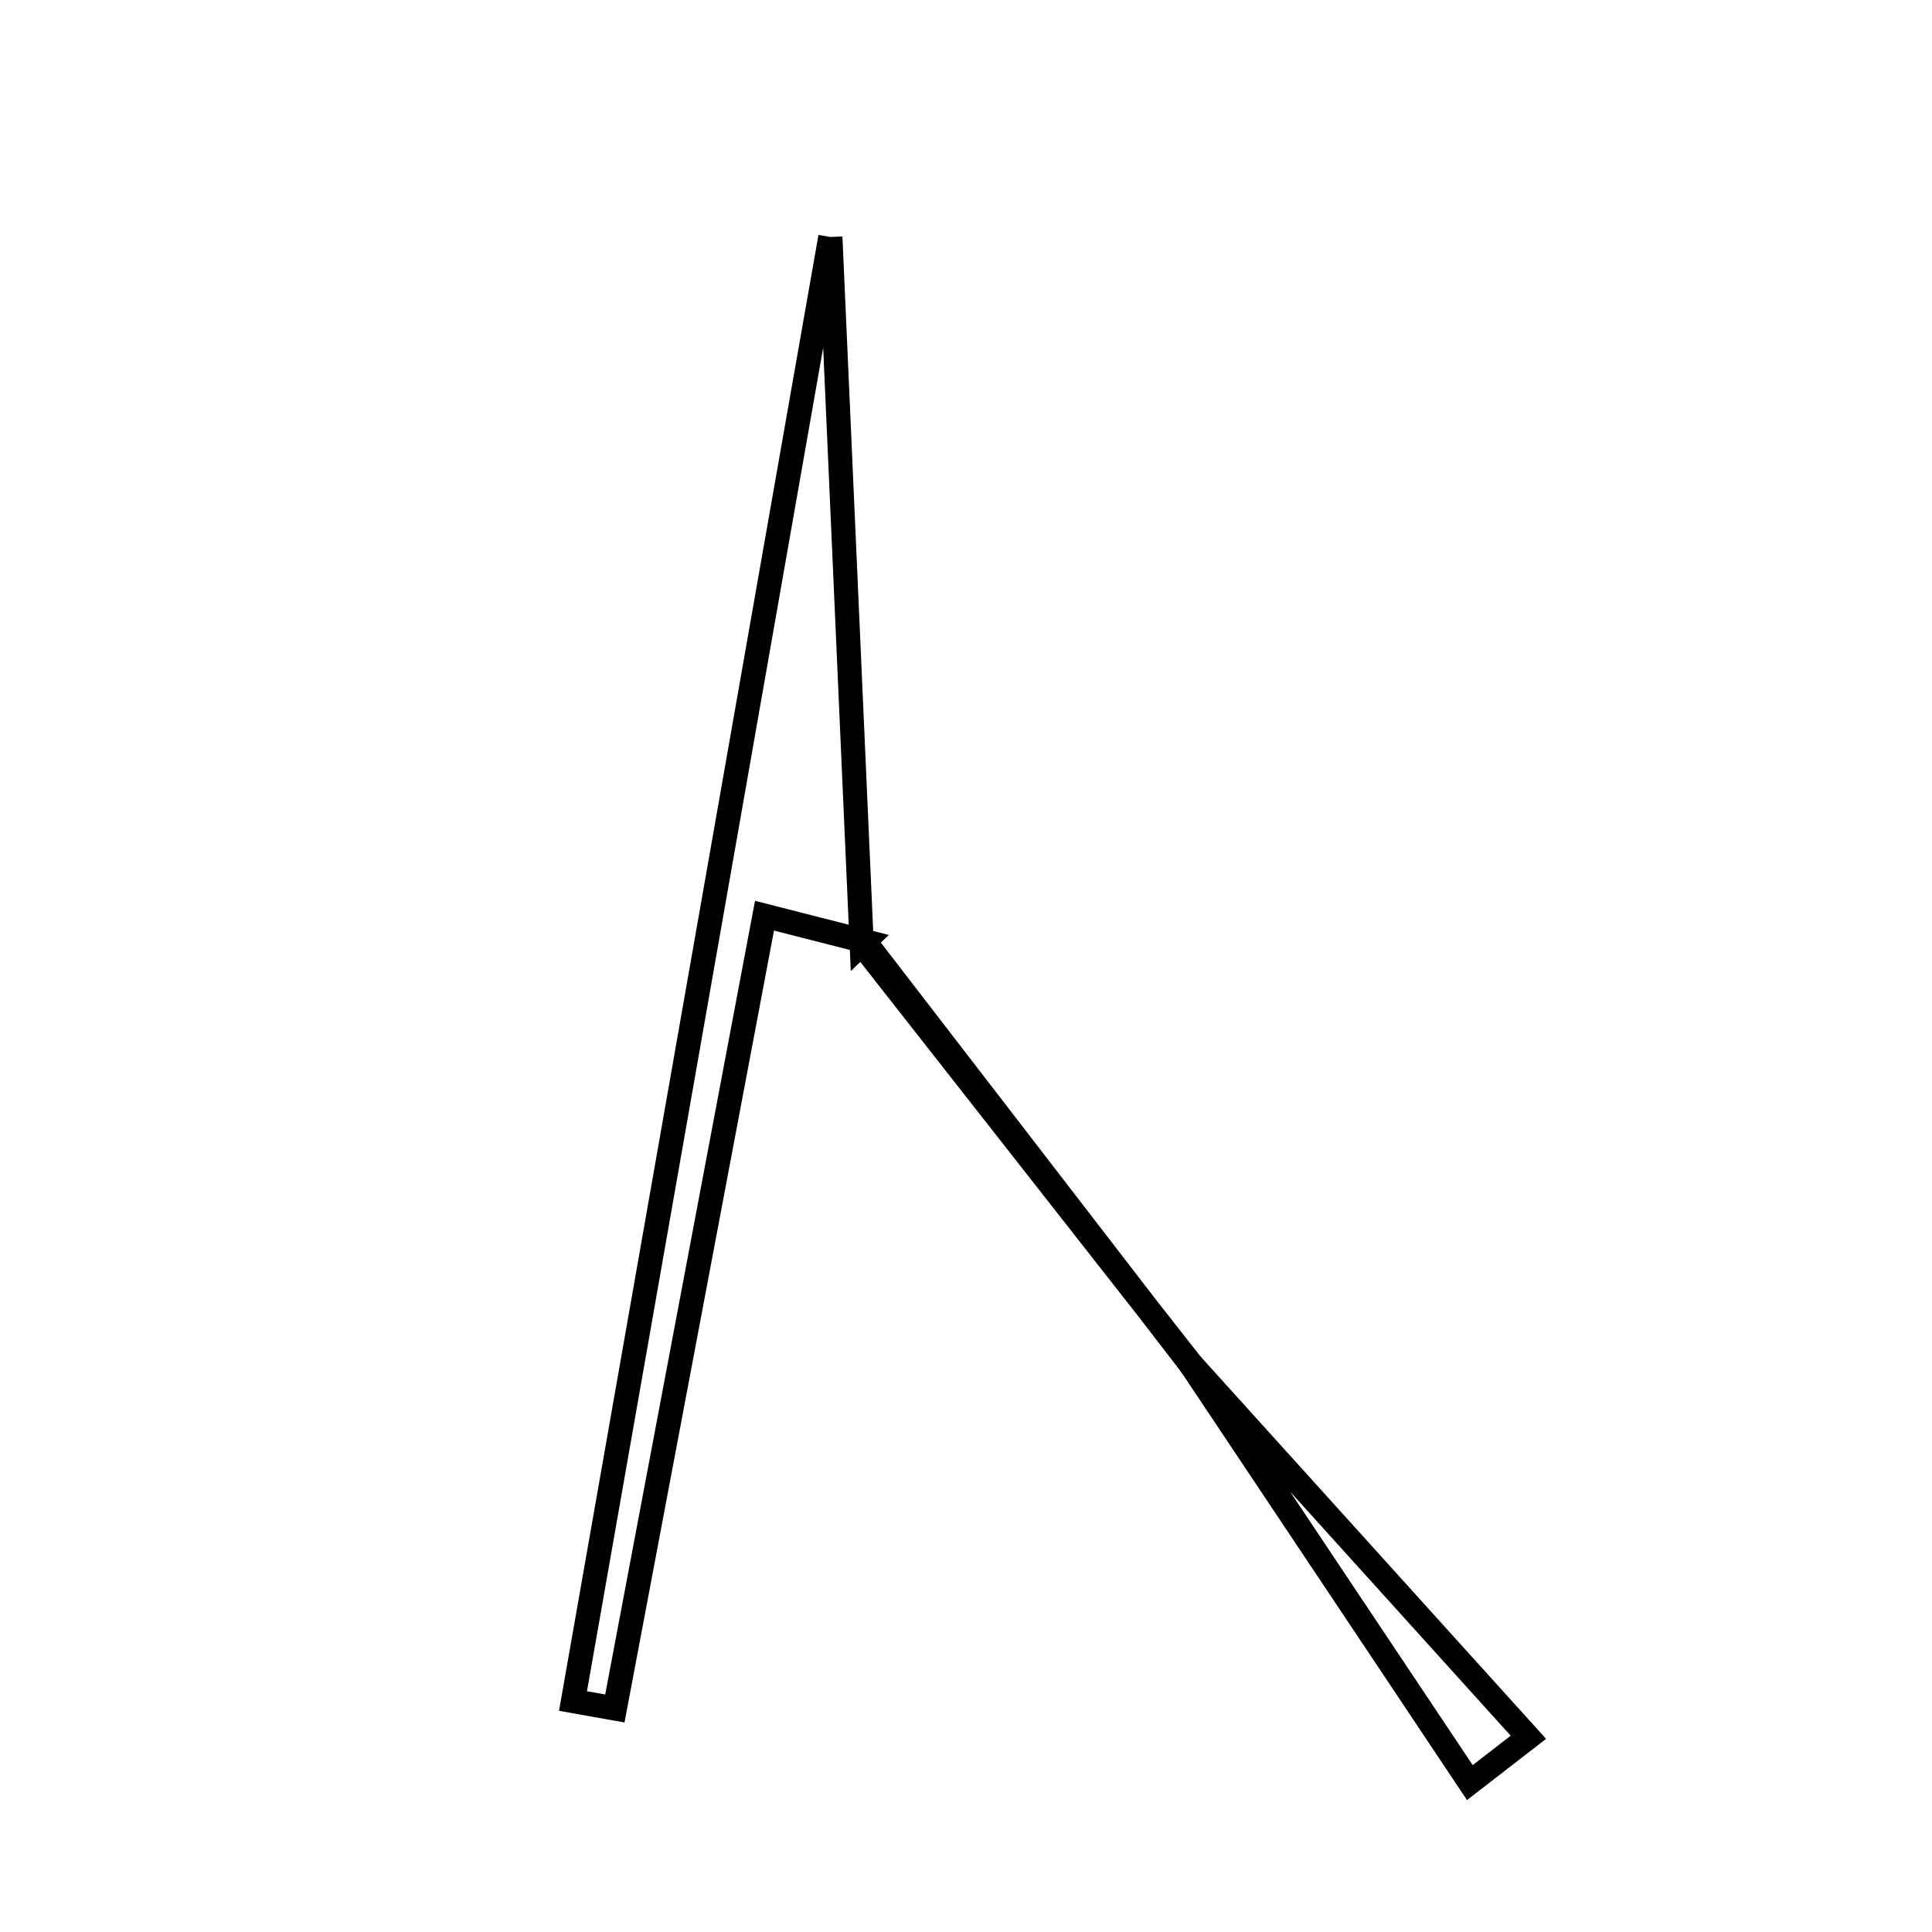 <svg xmlns="http://www.w3.org/2000/svg" viewBox="0.0 0.0 24.0 24.0" height="200px" width="200px"><path fill="none" stroke="black" stroke-width=".3" stroke-opacity="1.0"  filling="0" d="M10.315 2.944 C10.462 6.255 10.583 8.991 10.704 11.728 C10.704 11.728 10.741 11.693 10.741 11.693 C10.383 11.602 10.027 11.51 9.497 11.375 C8.877 14.663 8.257 17.943 7.638 21.223 C7.465 21.192 7.291 21.162 7.118 21.131 C8.151 15.252 9.185 9.374 10.315 2.944"></path>
<path fill="none" stroke="black" stroke-width=".3" stroke-opacity="1.0"  filling="0" d="M10.741 11.694 C12.092 13.447 13.442 15.2 14.793 16.953 L14.799 16.948 C13.434 15.208 12.069 13.468 10.704 11.728 L10.741 11.694"></path>
<path fill="none" stroke="black" stroke-width=".3" stroke-opacity="1.0"  filling="0" d="M14.799 16.948 C16.194 18.492 17.591 20.037 18.986 21.581 C18.743 21.769 18.501 21.956 18.259 22.144 C17.103 20.414 15.948 18.684 14.793 16.953 L14.799 16.948"></path></svg>
